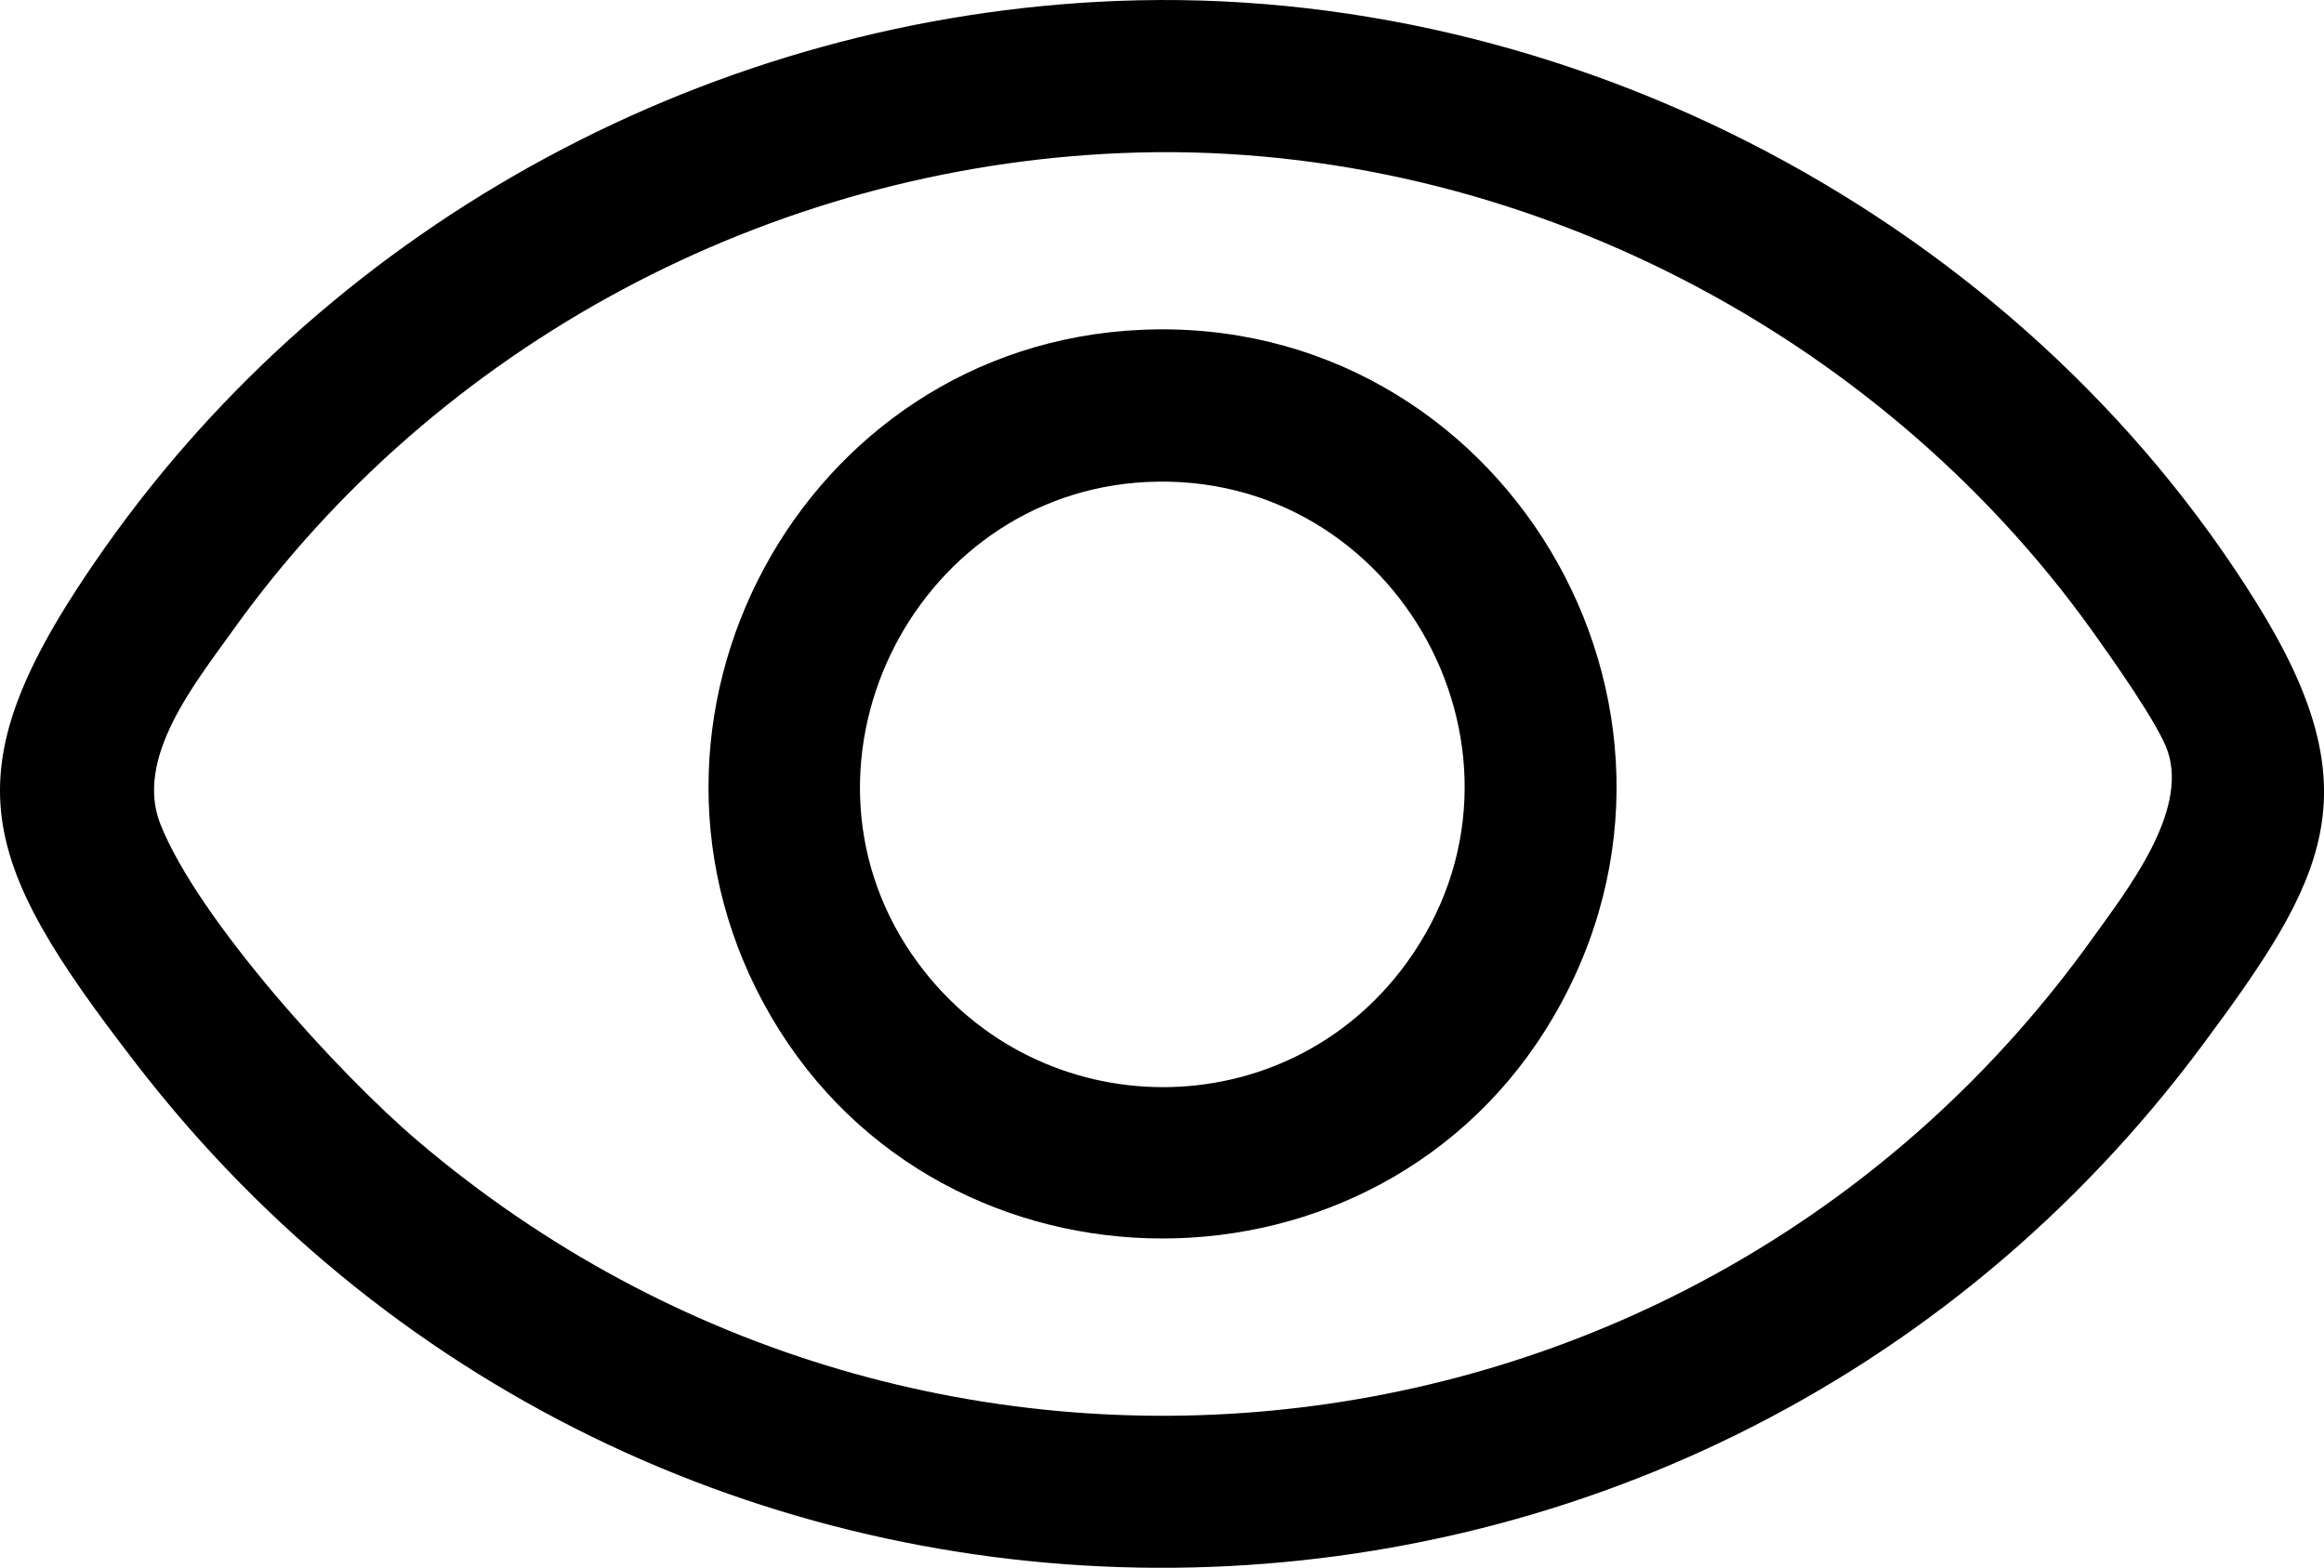<?xml version="1.0" encoding="UTF-8"?>
<svg id="Layer_2" data-name="Layer 2" xmlns="http://www.w3.org/2000/svg" viewBox="0 0 300 202.42">
  <g id="Layer_1-2" data-name="Layer 1">
    <g>
      <path d="M144.22.12c58.33-2.28,116.39,28.32,147.13,77.81,15.17,24.43,8.84,35.6-6.97,56.91-66.05,88.99-199.02,90.34-266.77,2.54C-3.22,110.41-6.81,99.56,13.54,70.71,43.4,28.37,92.34,2.15,144.22.12ZM144.85,19.76c-45.53,1.86-88.43,24.7-114.86,61.72-4.84,6.77-12.65,16.41-9.29,24.91,4.85,12.26,23.02,32.23,33.2,40.89,66.07,56.22,165.73,44.33,216.2-26.11,4.46-6.22,12.33-16.24,9.75-24.11-1.13-3.46-7.35-12.22-9.75-15.58-28.3-39.51-76.32-63.72-125.24-61.72Z"/>
      <path d="M147.38,42.58c46.35-2.01,76.67,48.49,53.14,88.72-22.3,38.13-78.65,38.13-100.95,0-22.28-38.1,3.85-86.82,47.81-88.72ZM148.01,62.23c-30.52,1.5-47.82,37.27-29.49,62.12,15.69,21.27,47.44,21.42,63.03,0,19.32-26.54-1-63.73-33.54-62.12Z"/>
    </g>
  </g>
</svg>